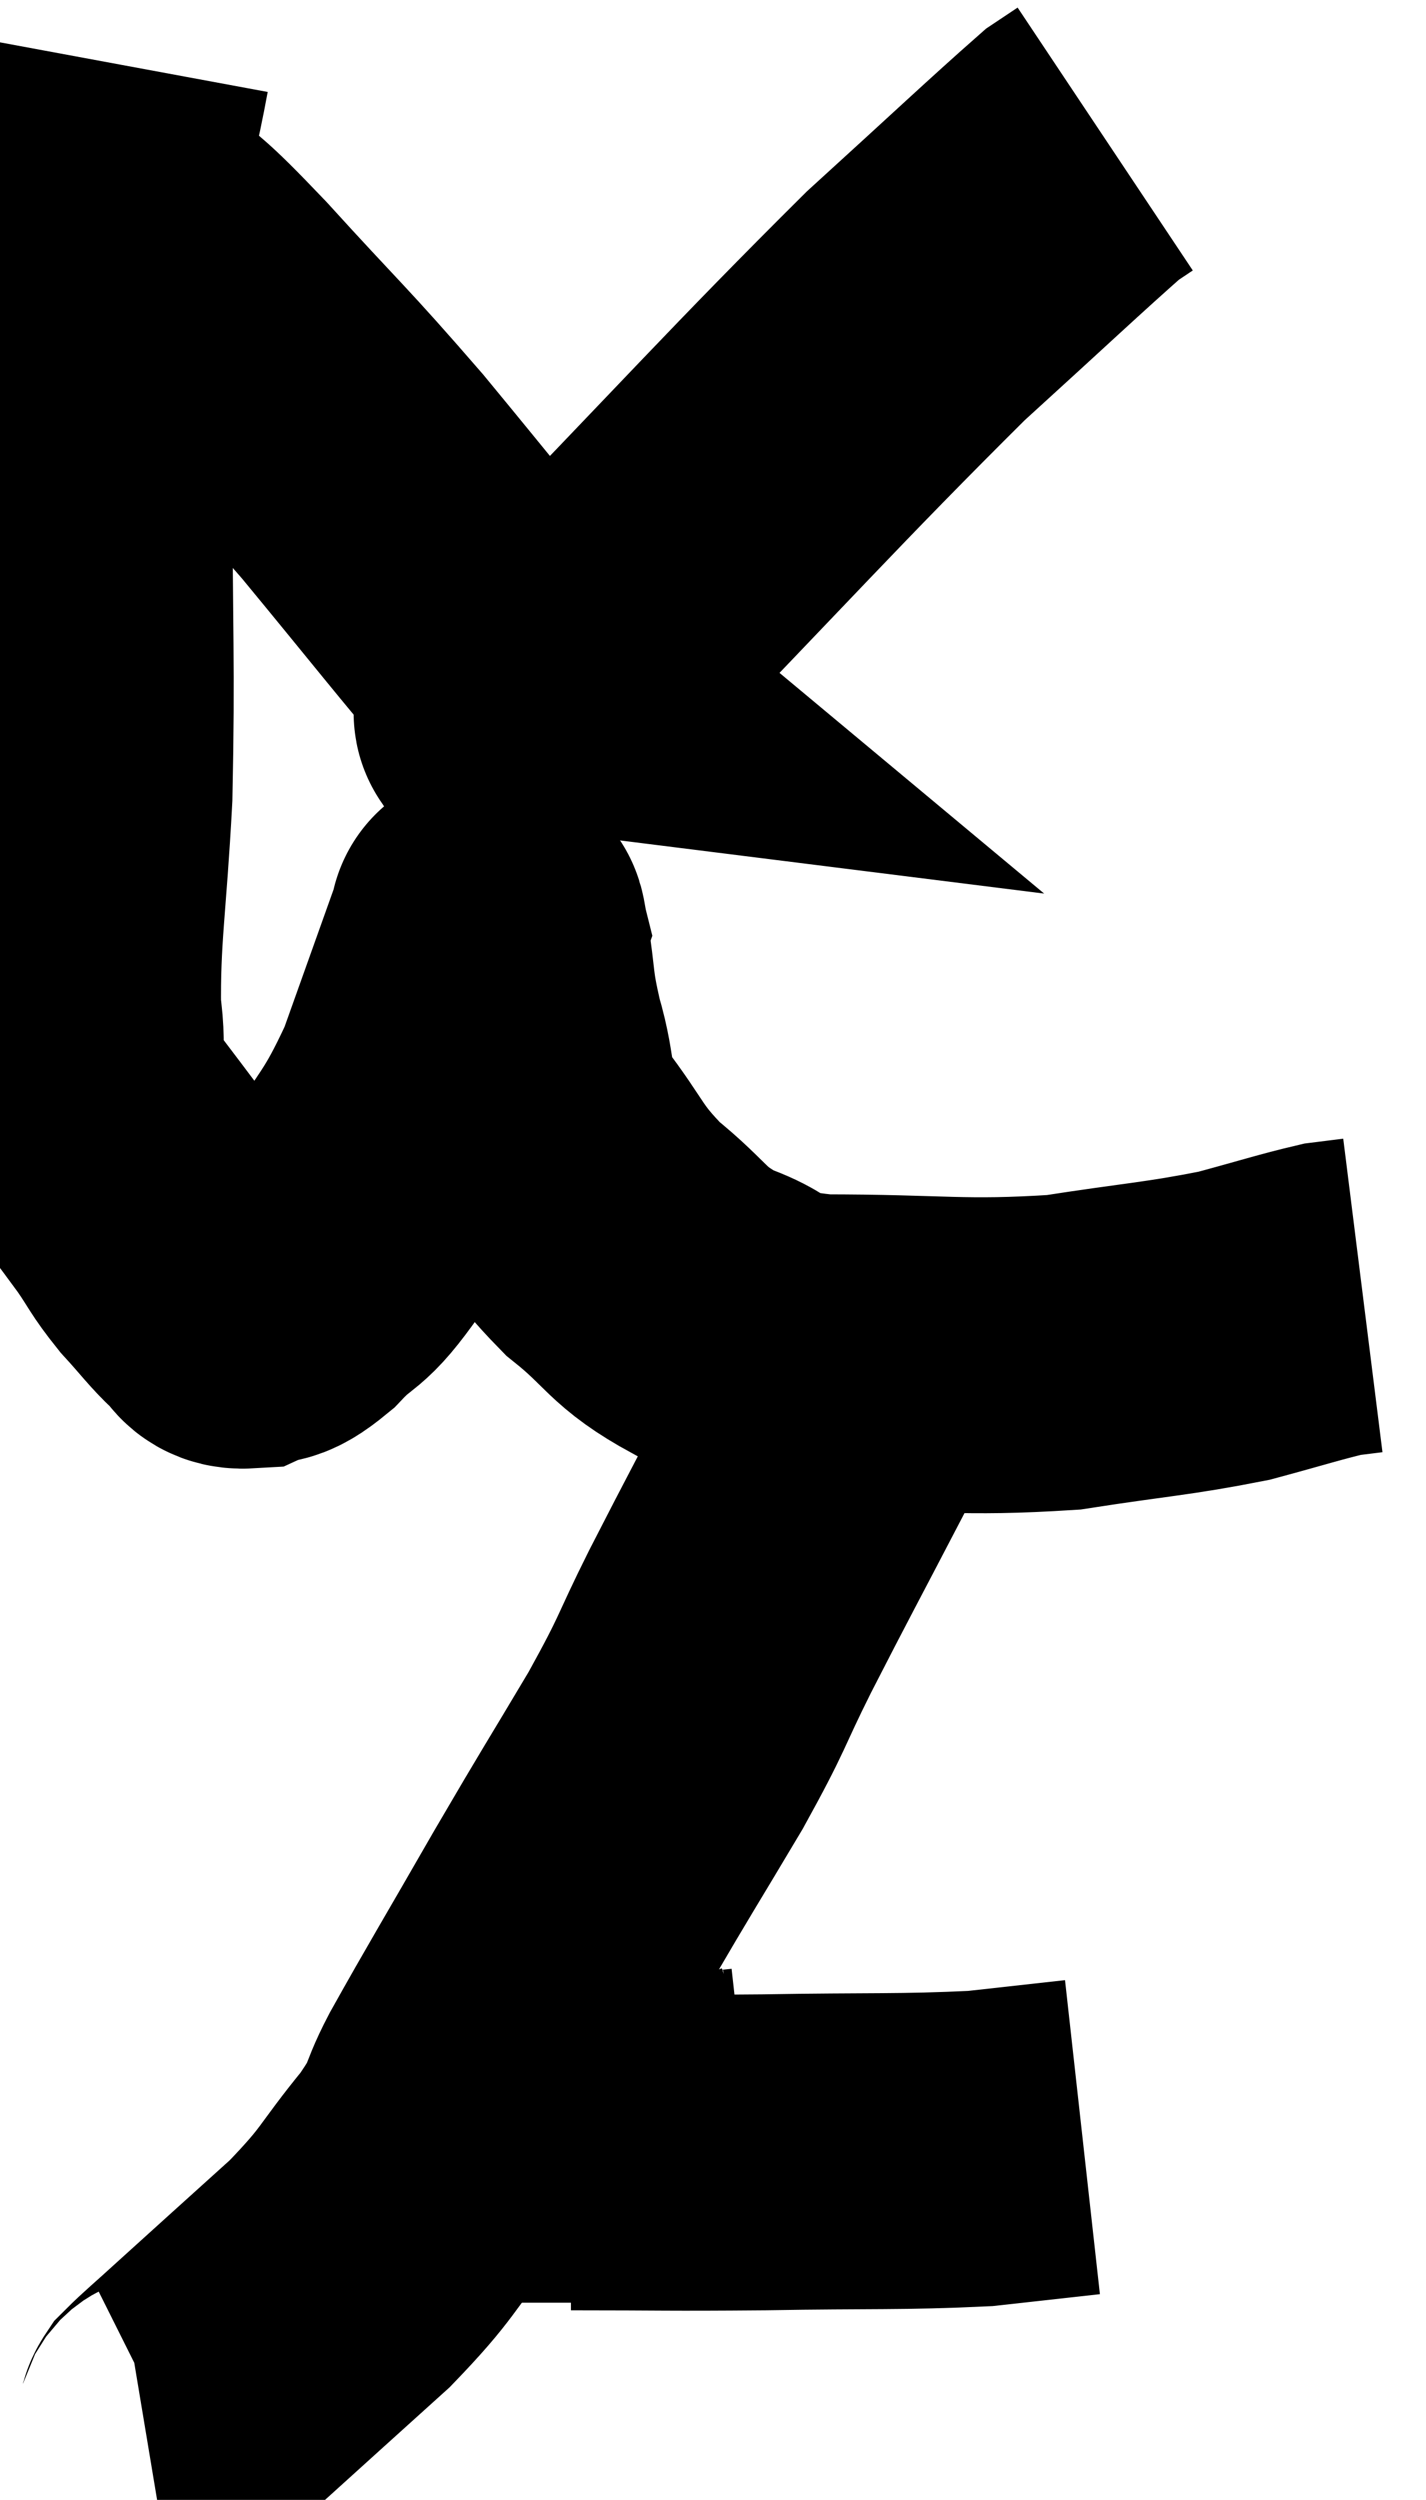 <svg xmlns="http://www.w3.org/2000/svg" viewBox="11.599 5.54 22.581 39.56" width="22.581" height="39.56"><path d="M 13.38 6.54 C 13.08 8.16, 12.93 8.145, 12.78 9.78 C 12.78 11.43, 12.78 10.995, 12.78 13.08 C 12.78 15.6, 12.825 16.005, 12.78 18.12 C 12.69 19.83, 12.585 20.295, 12.6 21.54 C 12.72 22.32, 12.51 22.35, 12.84 23.1 C 13.38 23.82, 13.515 23.985, 13.92 24.54 C 14.19 24.93, 14.16 24.945, 14.46 25.32 C 14.79 25.68, 14.865 25.8, 15.12 26.04 C 15.3 26.16, 15.225 26.295, 15.48 26.28 C 15.81 26.13, 15.72 26.325, 16.14 25.98 C 16.65 25.44, 16.59 25.71, 17.16 24.9 C 17.79 23.82, 17.88 23.91, 18.42 22.74 C 18.87 21.48, 19.095 20.85, 19.32 20.22 C 19.32 20.22, 19.32 20.22, 19.32 20.22 C 19.32 20.22, 19.305 20.16, 19.32 20.22 C 19.35 20.34, 19.305 20.025, 19.38 20.46 C 19.5 21.21, 19.44 21.18, 19.62 21.96 C 19.86 22.77, 19.68 22.785, 20.1 23.58 C 20.7 24.36, 20.625 24.45, 21.3 25.14 C 22.05 25.74, 21.975 25.89, 22.8 26.34 C 23.7 26.64, 23.19 26.79, 24.6 26.94 C 26.52 26.94, 26.805 27.045, 28.44 26.94 C 29.79 26.73, 30.075 26.73, 31.14 26.52 C 31.92 26.31, 32.19 26.22, 32.7 26.1 C 32.94 26.07, 33.06 26.055, 33.18 26.04 L 33.18 26.04" fill="none" stroke="black" stroke-width="5"></path><path d="M 25.08 27.36 C 24.87 27.84, 25.14 27.36, 24.66 28.32 C 23.91 29.76, 23.79 29.97, 23.16 31.2 C 22.65 32.22, 22.77 32.1, 22.14 33.24 C 21.39 34.5, 21.42 34.425, 20.64 35.76 C 19.83 37.17, 19.59 37.56, 19.02 38.58 C 18.69 39.21, 18.87 39.105, 18.36 39.84 C 17.67 40.68, 17.79 40.68, 16.98 41.52 C 16.05 42.36, 15.765 42.615, 15.12 43.2 C 14.76 43.53, 14.61 43.65, 14.4 43.86 C 14.34 43.95, 14.4 43.98, 14.28 44.04 L 13.92 44.1" fill="none" stroke="black" stroke-width="5"></path><path d="M 20.64 39.6 C 22.17 39.6, 22.08 39.615, 23.7 39.6 C 25.41 39.57, 25.86 39.6, 27.12 39.54 C 27.93 39.45, 28.335 39.405, 28.74 39.36 C 28.74 39.36, 28.74 39.36, 28.74 39.36 L 28.74 39.36" fill="none" stroke="black" stroke-width="5"></path><path d="M 23.82 39.06 C 23.64 39.12, 23.82 39.12, 23.46 39.18 C 22.92 39.24, 22.965 39.225, 22.38 39.3 C 21.75 39.39, 21.6 39.435, 21.12 39.48 C 20.79 39.48, 20.73 39.48, 20.46 39.48 C 20.25 39.48, 20.235 39.48, 20.04 39.48 C 19.86 39.48, 19.92 39.48, 19.68 39.48 C 19.38 39.48, 19.23 39.48, 19.08 39.48 L 19.08 39.48" fill="none" stroke="black" stroke-width="5"></path><path d="M 13.56 9.12 C 14.25 9.78, 13.995 9.45, 14.94 10.44 C 16.14 11.76, 16.17 11.73, 17.34 13.08 C 18.48 14.46, 18.96 15.075, 19.62 15.84 C 19.8 15.99, 19.89 16.065, 19.98 16.14 C 19.98 16.14, 19.98 16.14, 19.98 16.14 C 19.98 16.14, 19.86 16.125, 19.98 16.14 C 20.22 16.17, 18.93 17.64, 20.46 16.2 C 23.28 13.29, 24.03 12.435, 26.1 10.38 C 27.42 9.18, 27.99 8.64, 28.74 7.98 C 28.92 7.86, 29.01 7.8, 29.1 7.74 L 29.1 7.74" fill="none" stroke="black" stroke-width="5"></path></svg>